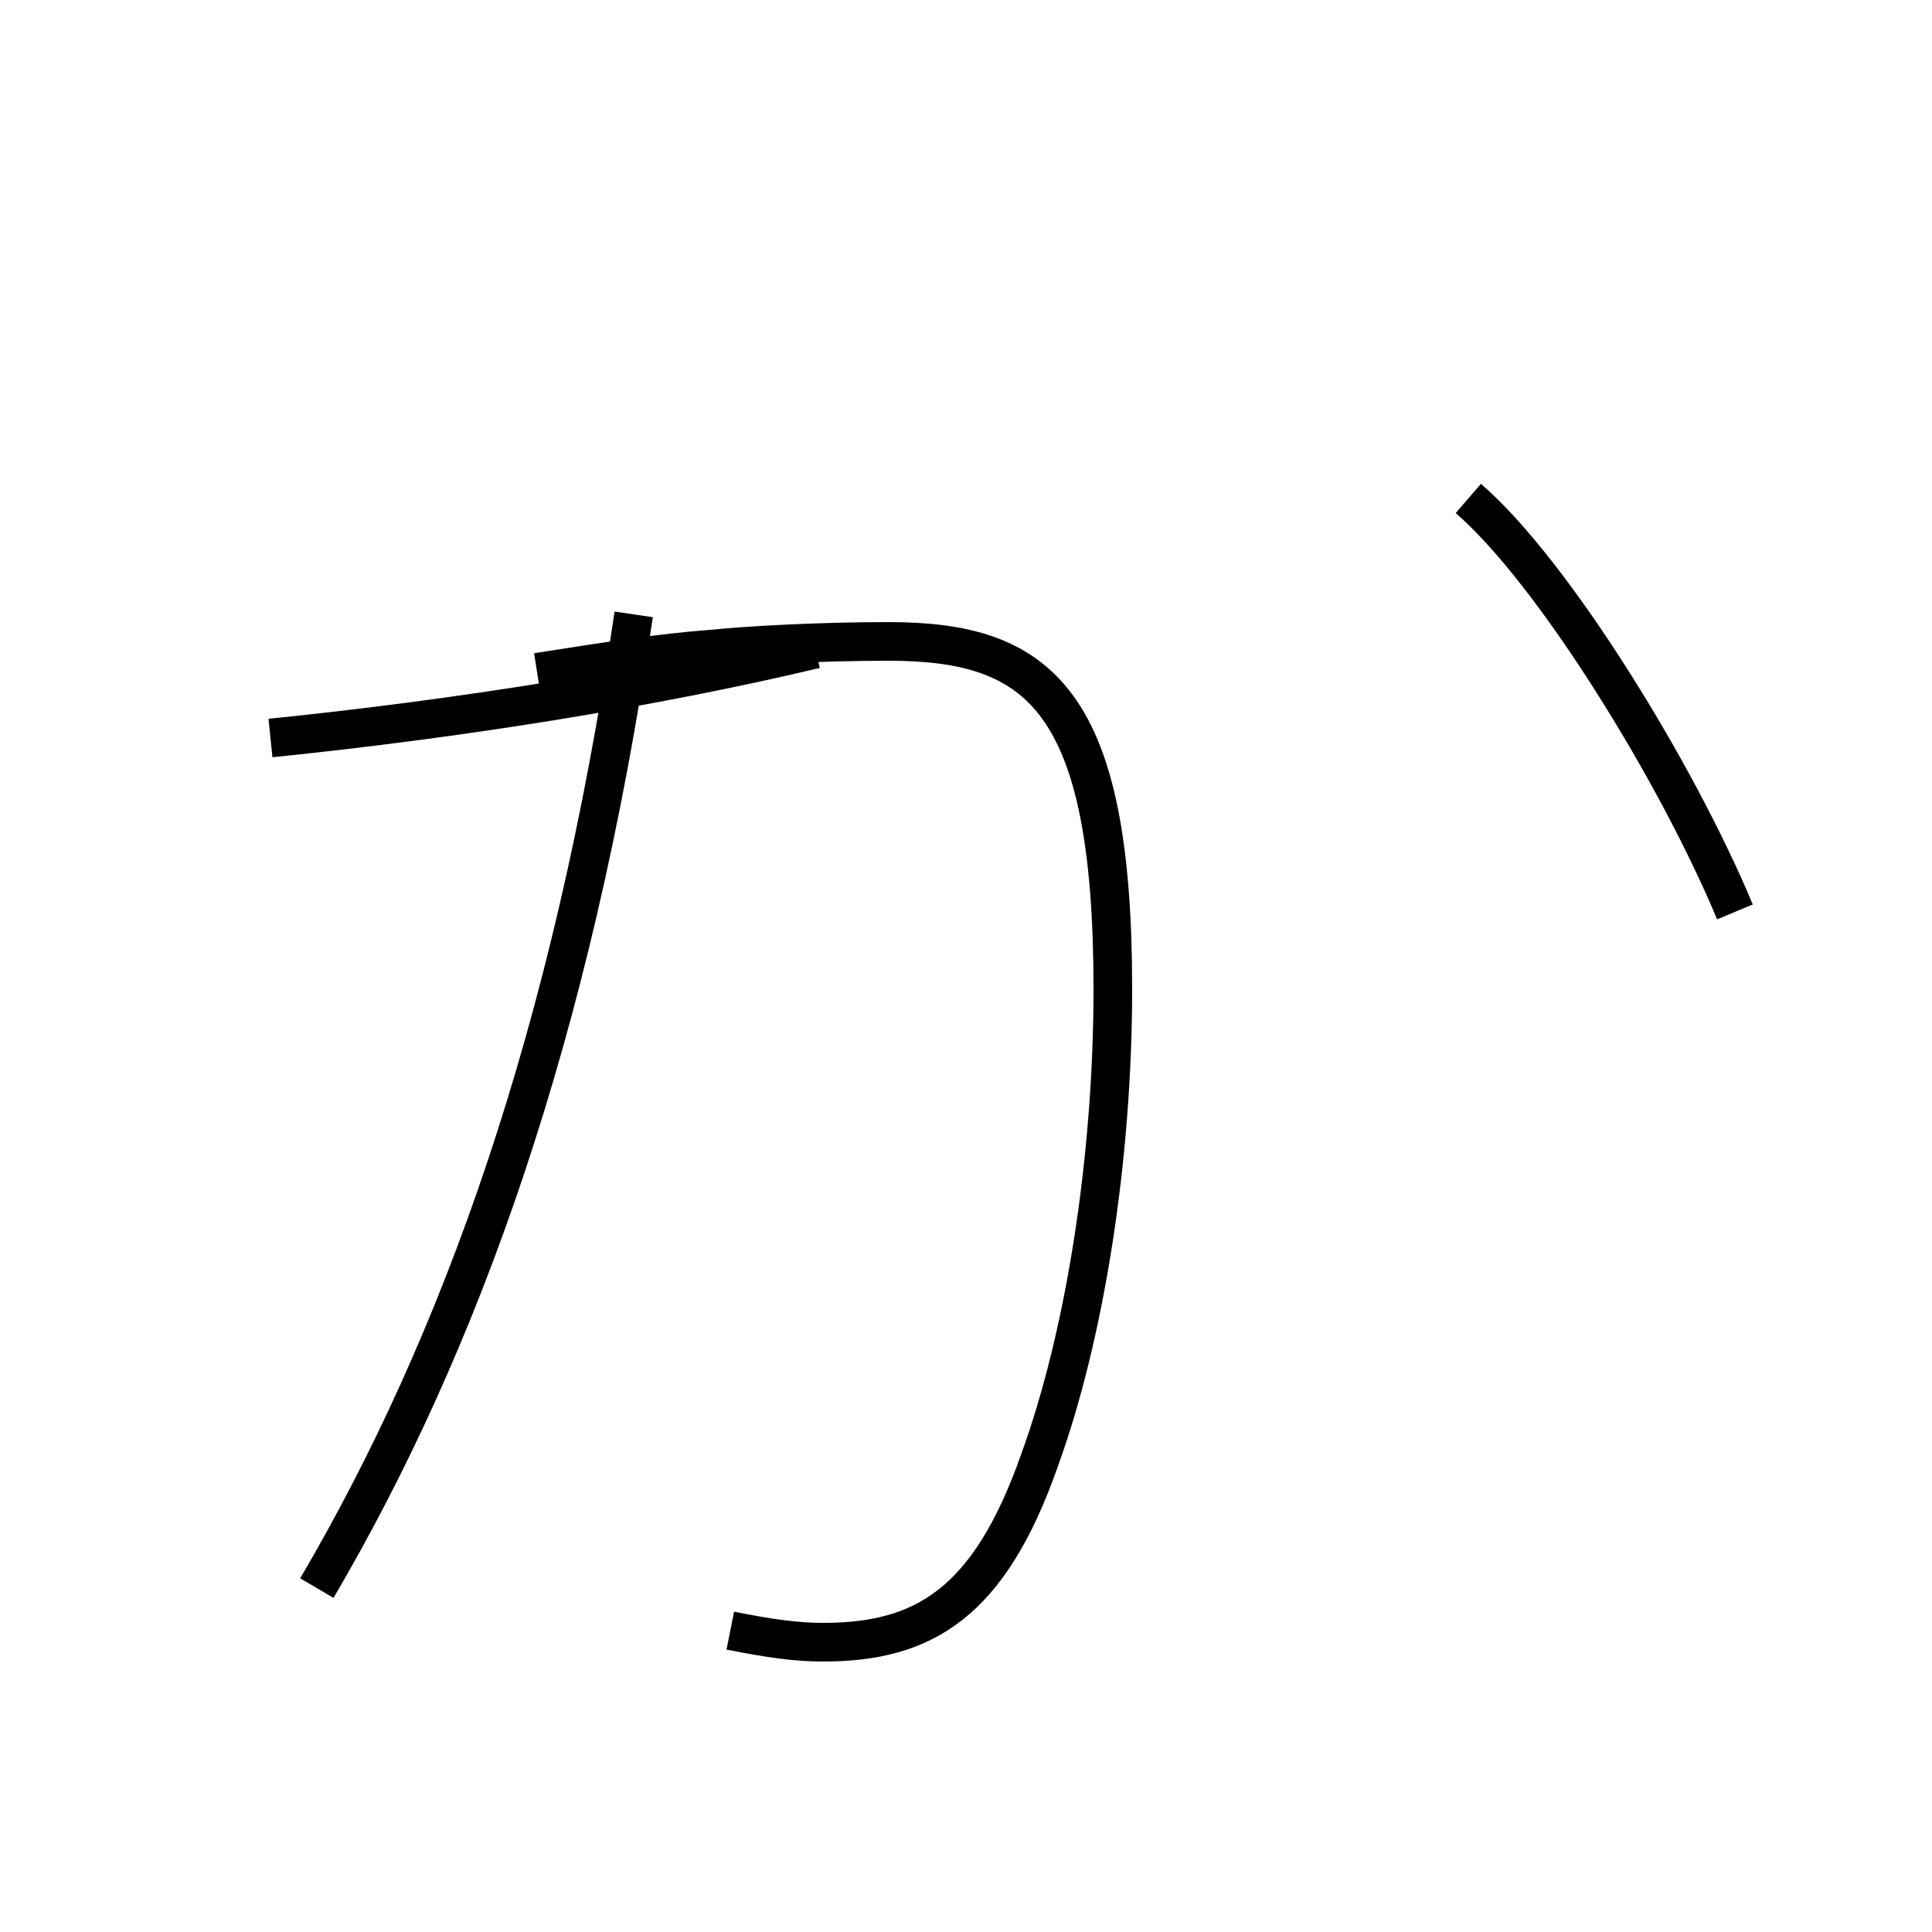 <?xml version='1.0' encoding='utf8'?>
<svg viewBox="0.0 -44.0 50.0 50.0" version="1.1" xmlns="http://www.w3.org/2000/svg">
<rect x="0.0" y="-44.0" width="50.0" height="50.0" fill="#808080" stroke="none"/>
<rect x="-1000" y="-1000" width="2000" height="2000" stroke="white" fill="white"/>
<g style="fill:none; stroke:#000000;  stroke-width:1">
<path d="M 7.0 24.9 C 11.9 25.4 16.9 26.2 21.1 27.2 M 18.9 1.8 C 19.9 1.6 20.6 1.5 21.3 1.5 C 23.9 1.5 25.6 2.5 26.9 6.2 C 28.1 9.5 28.8 14.1 28.8 18.4 C 28.8 25.9 26.9 27.4 23.0 27.4 C 21.2 27.4 19.4 27.3 18.4 27.2 C 17.1 27.1 15.8 26.9 13.9 26.6 M 8.2 2.9 C 11.9 9.2 14.8 17.2 16.4 28.1 M 44.9 20.4 C 43.4 24.0 40.2 29.2 38.0 31.1" transform="scale(1, -1)" />
</g>
</svg>